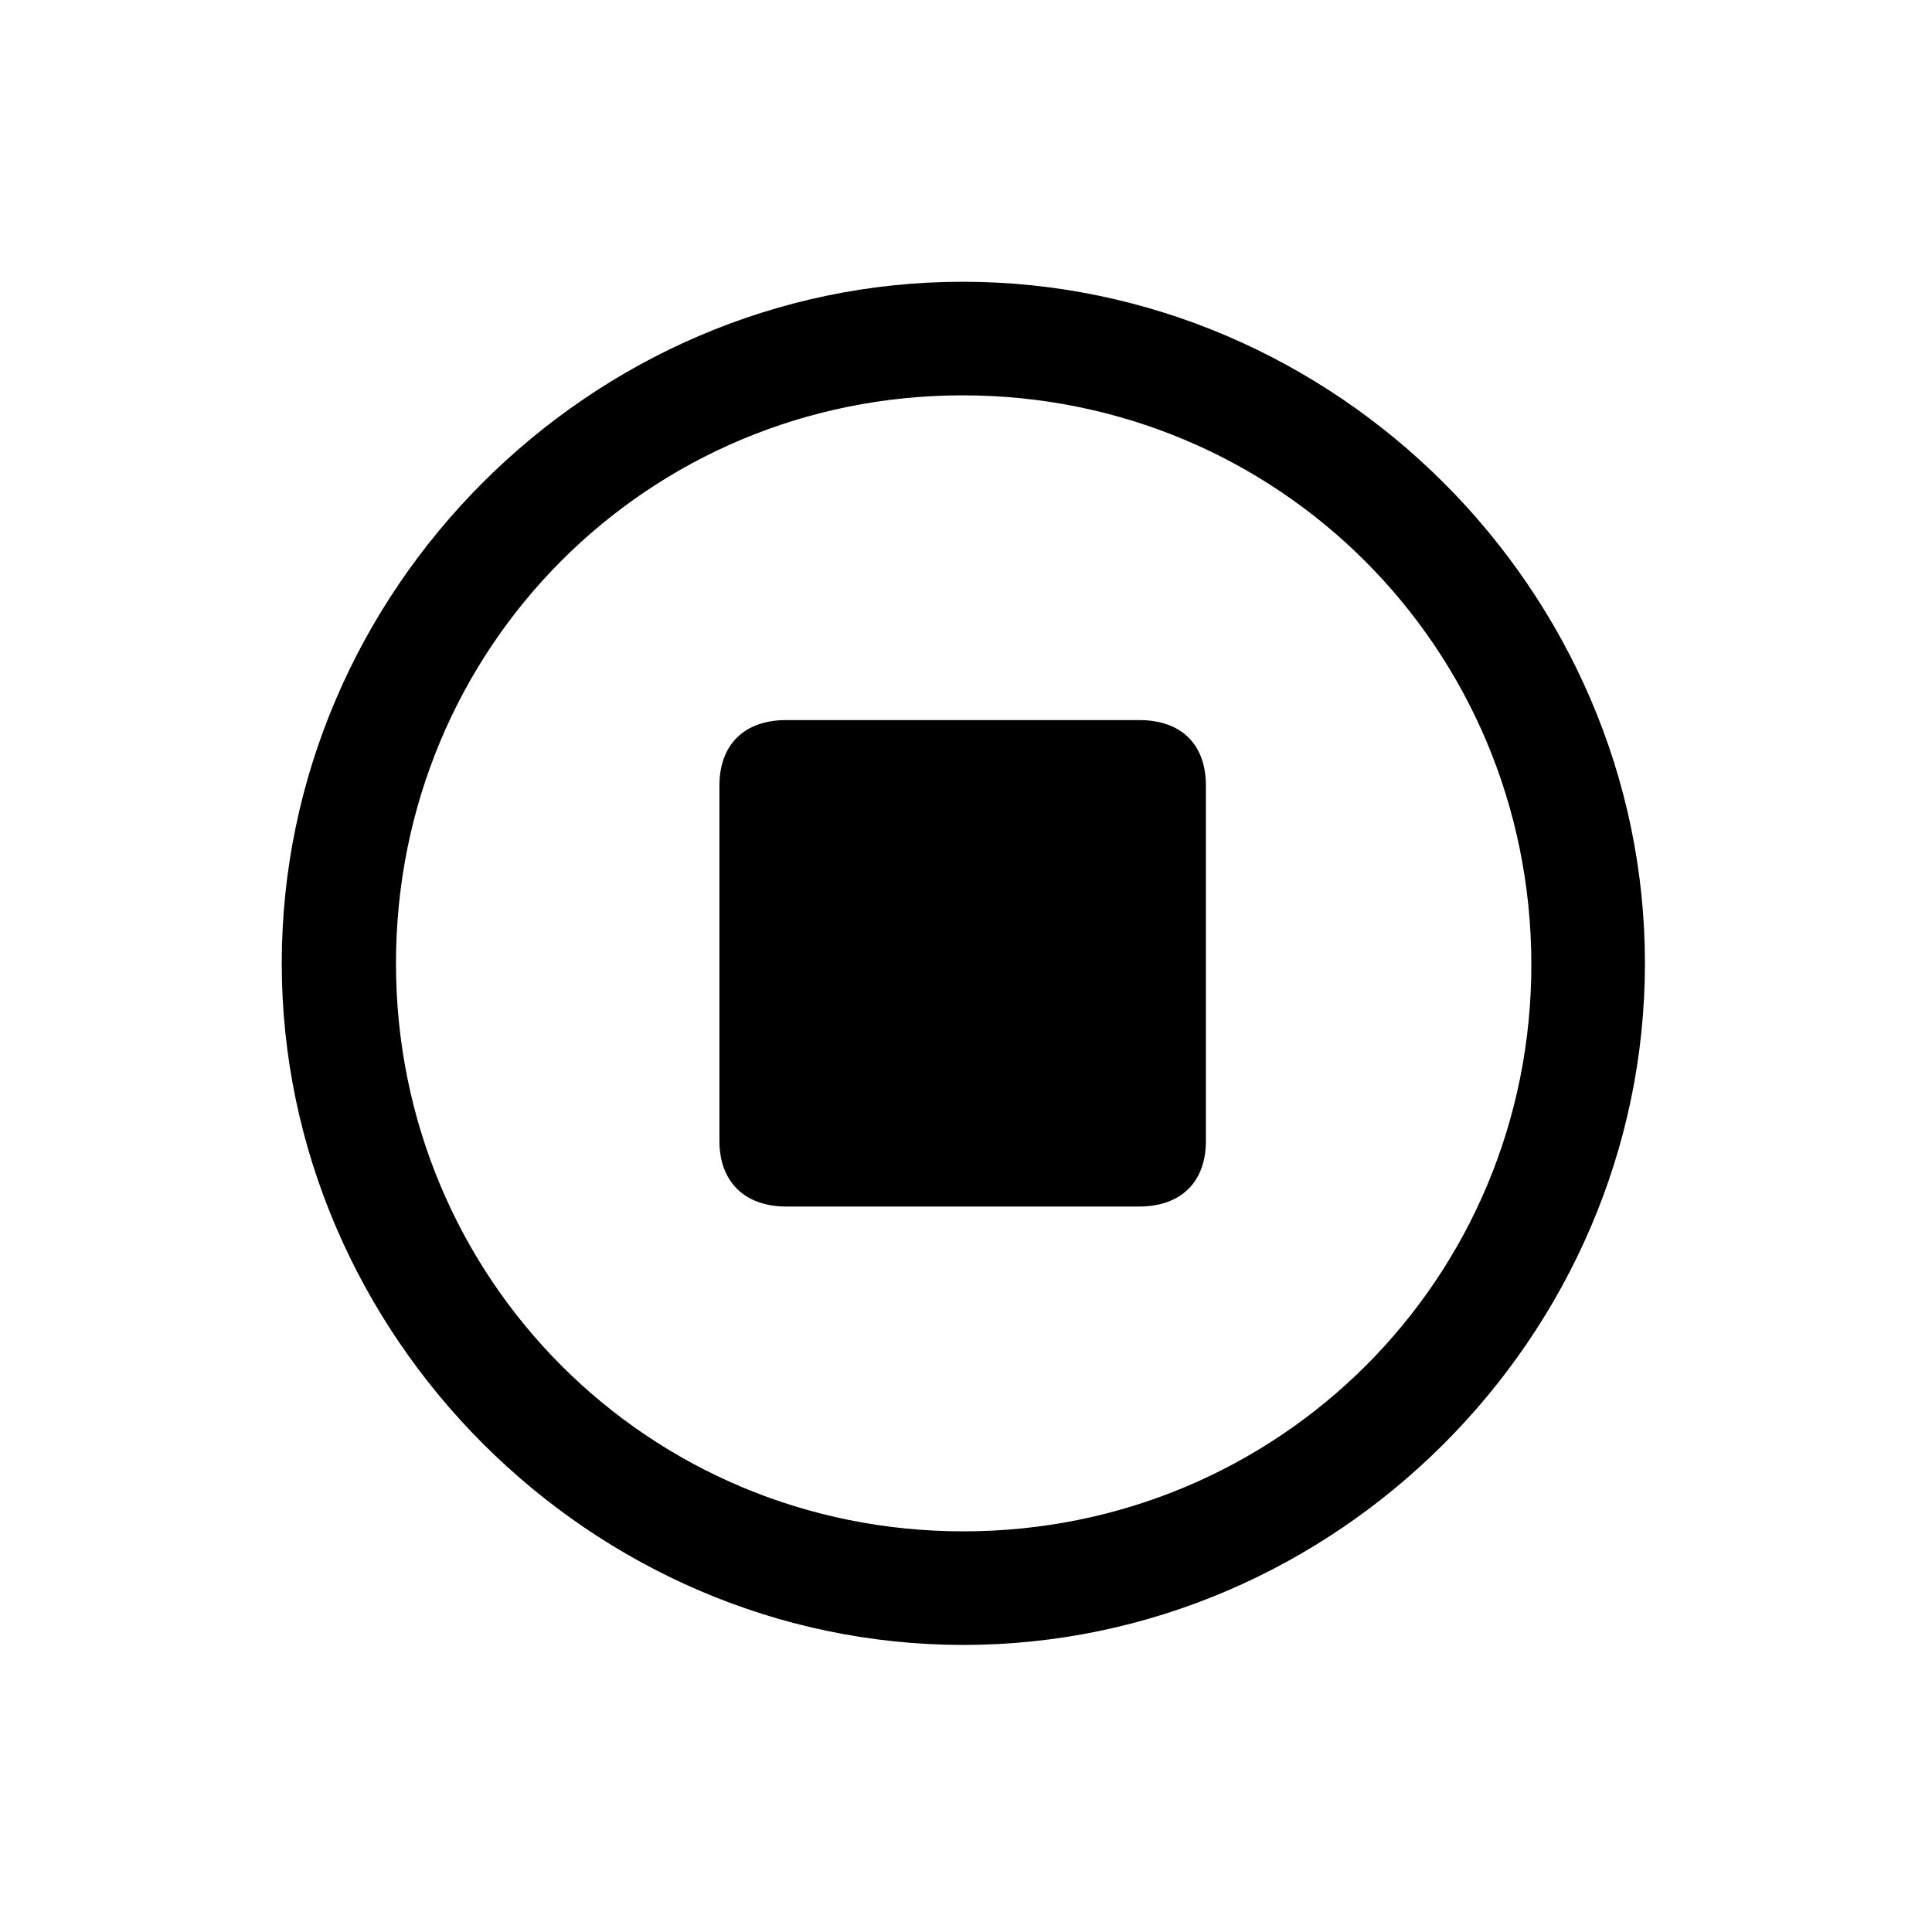 <svg width="24" height="24" viewBox="0 0 24 24" fill="none" xmlns="http://www.w3.org/2000/svg">
    <path
        d="M11.967 20.434C16.599 20.434 20.434 16.59 20.434 11.967C20.434 7.335 16.59 3.5 11.959 3.5C7.335 3.5 3.5 7.335 3.5 11.967C3.5 16.59 7.343 20.434 11.967 20.434ZM11.967 19.023C8.049 19.023 4.919 15.885 4.919 11.967C4.919 8.049 8.041 4.911 11.959 4.911C15.877 4.911 19.014 8.049 19.023 11.967C19.031 15.885 15.885 19.023 11.967 19.023ZM9.767 14.988H14.15C14.673 14.988 14.98 14.681 14.98 14.175V9.759C14.98 9.244 14.673 8.945 14.15 8.945H9.767C9.252 8.945 8.937 9.244 8.937 9.759V14.175C8.937 14.681 9.252 14.988 9.767 14.988Z"
        fill="black" />
</svg>
